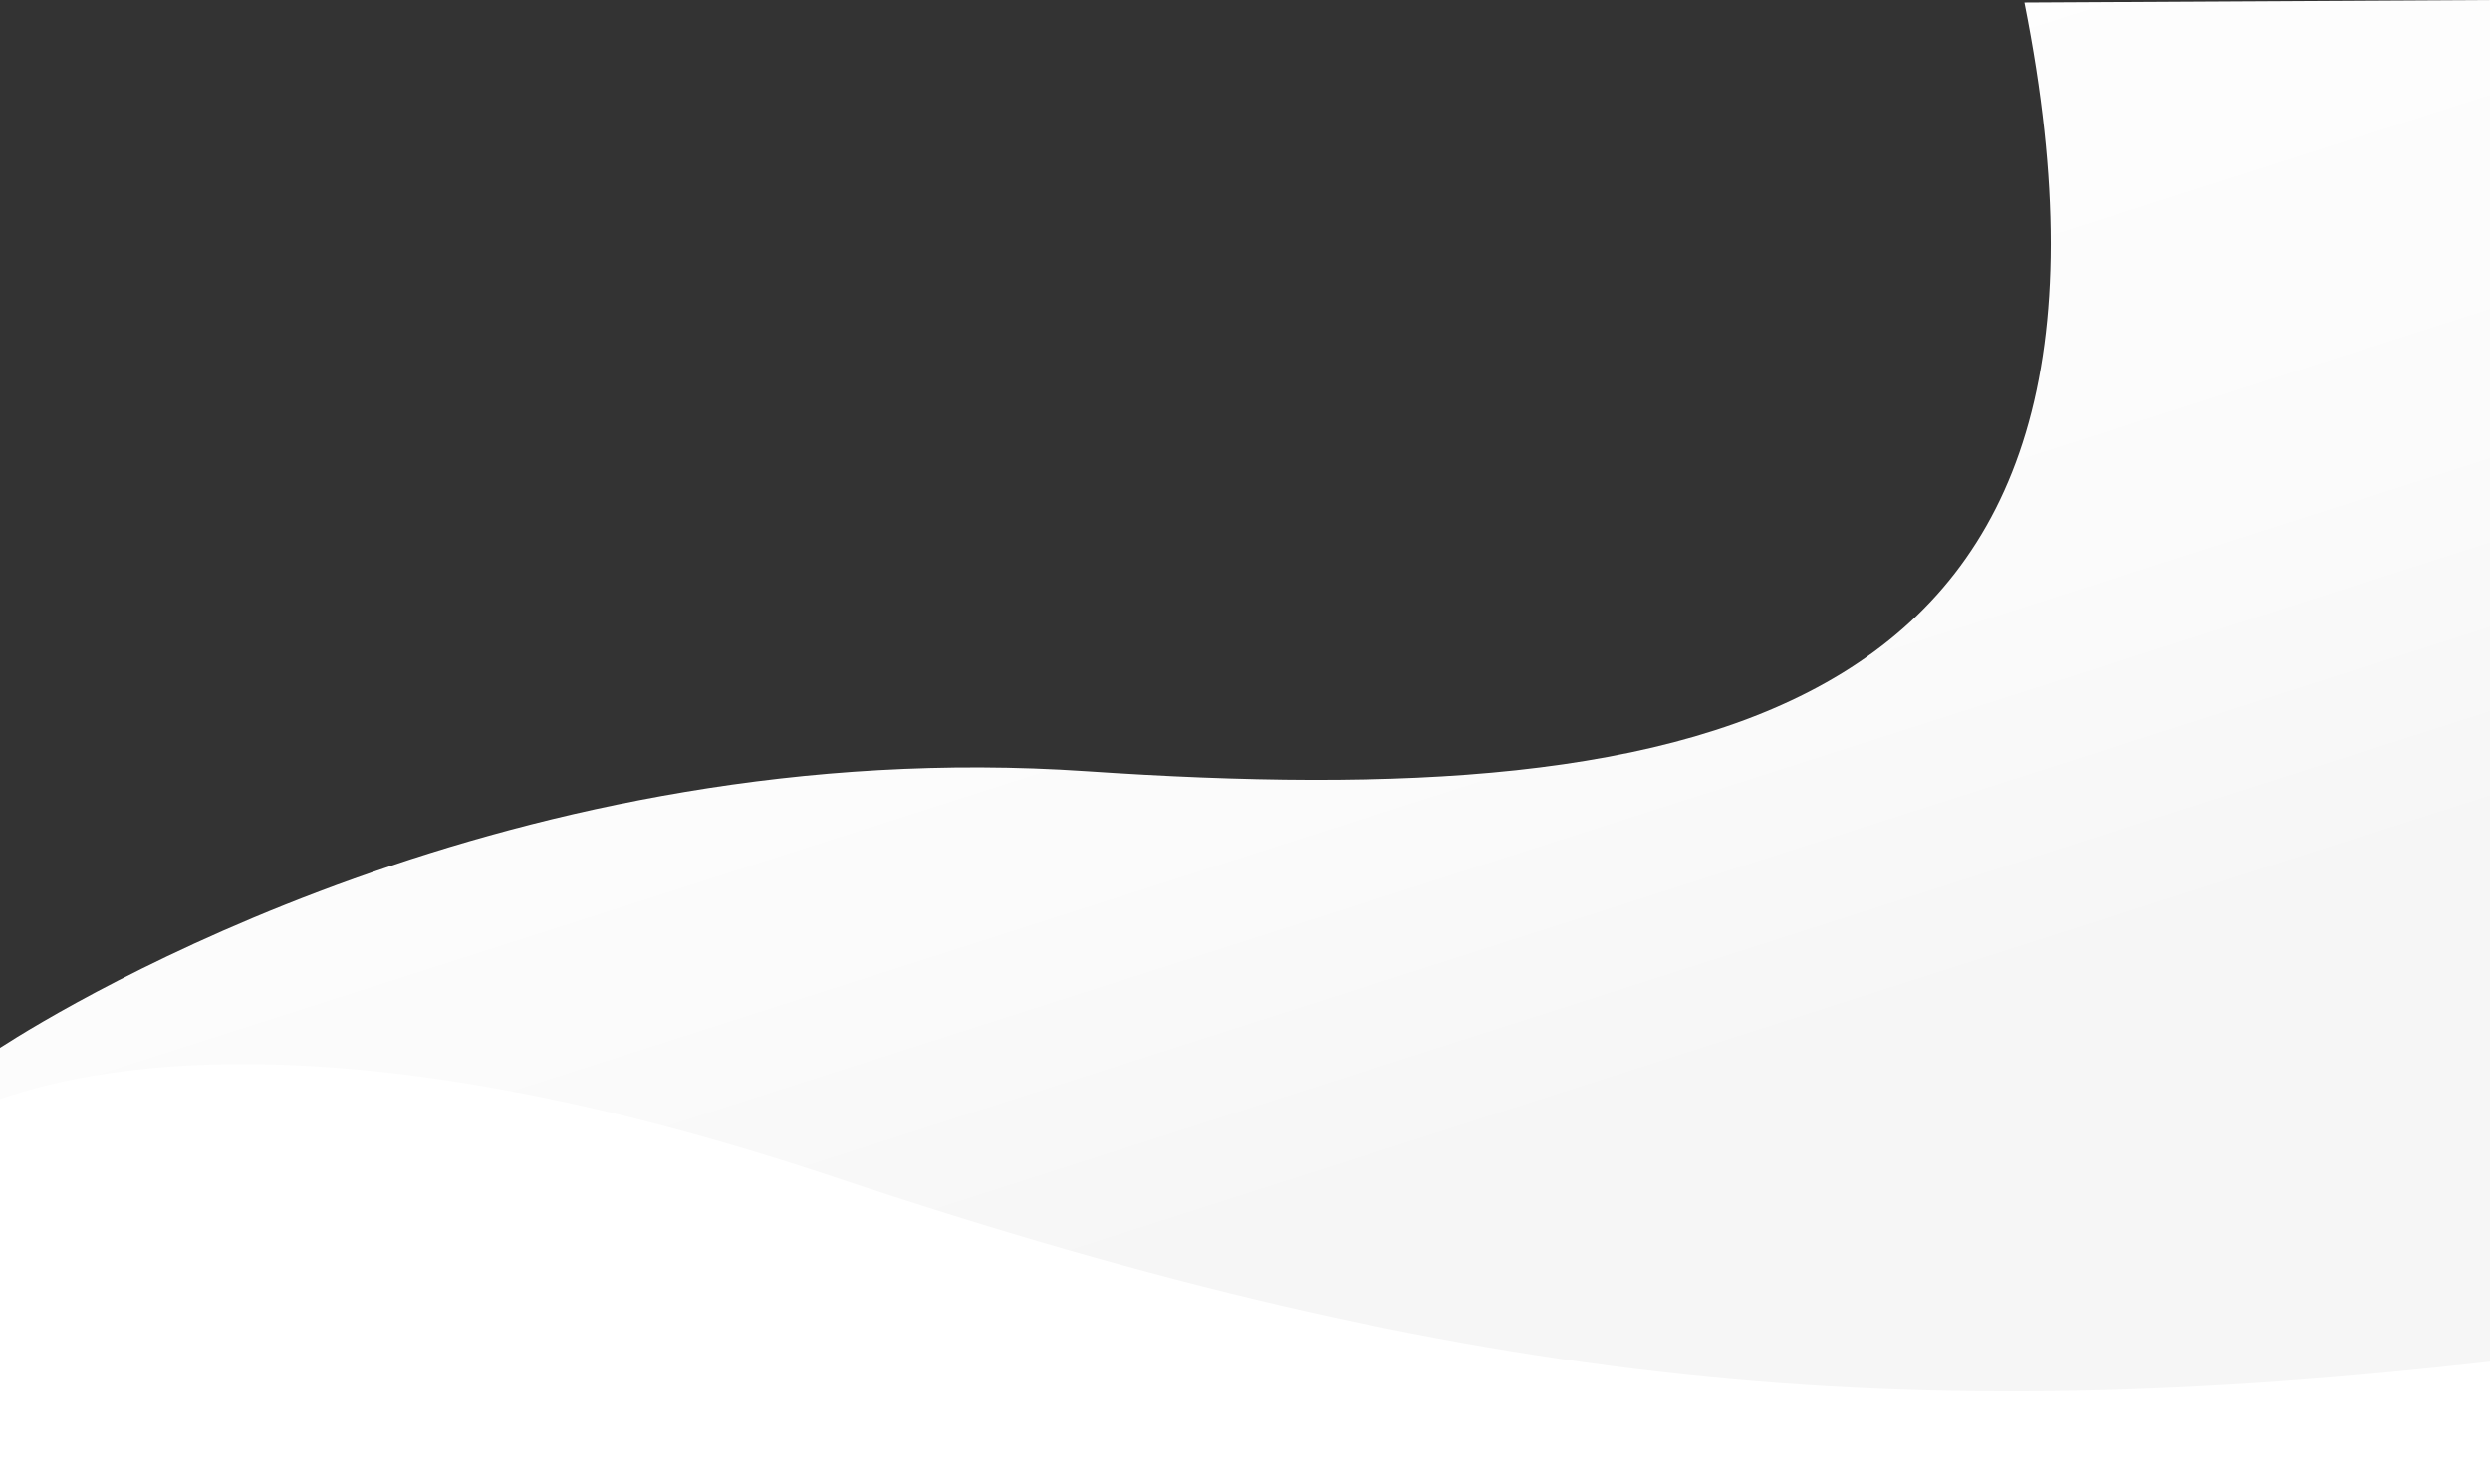 <svg xmlns="http://www.w3.org/2000/svg" xmlns:xlink="http://www.w3.org/1999/xlink" viewBox="0 0 3840 2288.94"><rect x="0" y="0" width="3840" height="2288.94" fill="#333333" stroke="none"/><defs><style>.a5db0fc6-a2aa-4219-9458-7270d271e5bc,.e9f6c5e7-797d-4a4e-9187-6511c3e764f9{fill-rule:evenodd;}.a5db0fc6-a2aa-4219-9458-7270d271e5bc{fill:url(#b7a0a591-01fa-4249-881c-e69058282fa8);}.e9f6c5e7-797d-4a4e-9187-6511c3e764f9{fill:#fff;}</style><linearGradient id="b7a0a591-01fa-4249-881c-e69058282fa8" x1="1582.17" y1="44.16" x2="2154.24" y2="1831.3" gradientUnits="userSpaceOnUse"><stop offset="0" stop-color="#fff"/><stop offset="0.67" stop-color="#fbfbfb"/><stop offset="1" stop-color="#f6f6f6"/></linearGradient></defs><title>hero-bg</title><g id="e02bd4d7-4cbe-4b40-b28b-b4fb09aabb5c" data-name="Layer 2"><g id="e626d869-bd24-4f1b-a981-9a4b556a7fcc" data-name="Layer 1"><path class="a5db0fc6-a2aa-4219-9458-7270d271e5bc" d="M3122,3.86c221,1110.91-486.68,1250.75-1446,1185.52C794,1129.41,105.34,1548.07,0,1616v583.08l3840,13.75V0Z"/><path class="e9f6c5e7-797d-4a4e-9187-6511c3e764f9" d="M1286,1815.13c-722.58-241.52-1114.41-179.92-1286-120v593.85H3840V2100C2940.54,2201.49,2276.57,2146.22,1286,1815.13Z"/></g></g></svg>